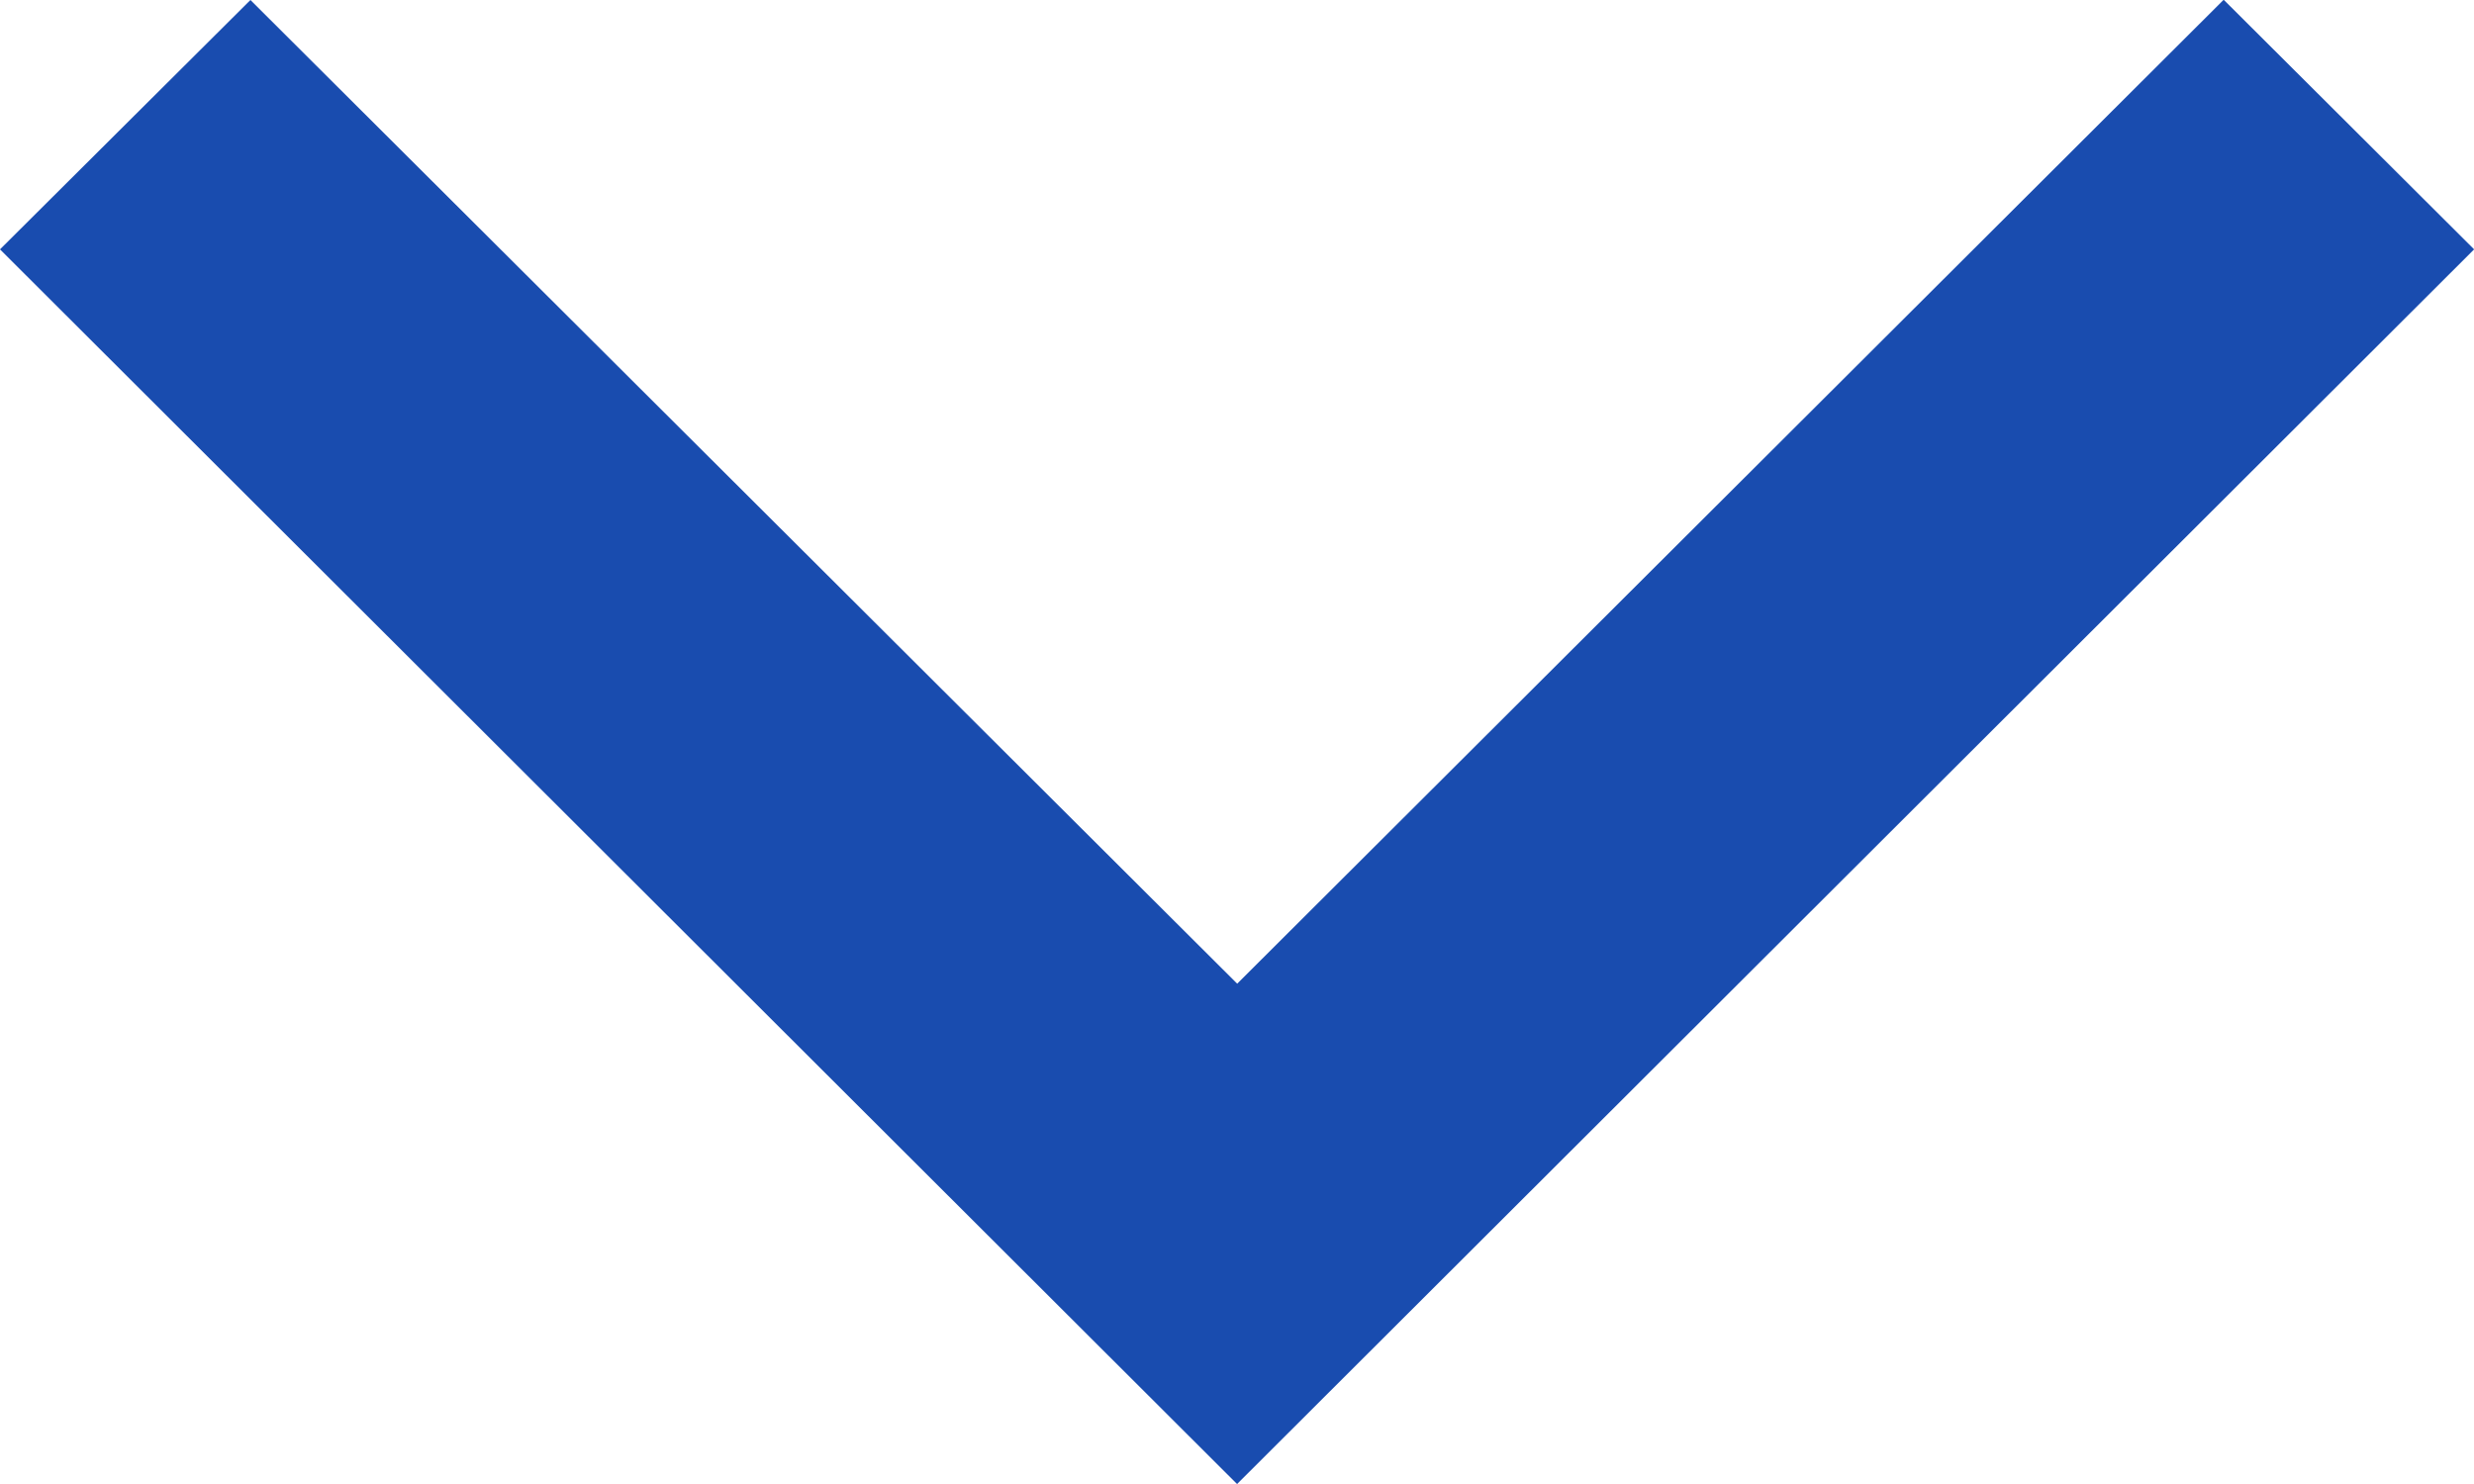 <svg xmlns="http://www.w3.org/2000/svg" width="19.431" height="11.659" viewBox="0 0 19.431 11.659"><defs><style>.a{fill:#194caf}</style></defs><path class="a" d="M171.659,97.967,169.7,96l-9.7,9.716,9.7,9.716,1.961-1.967-7.73-7.748Z" transform="translate(-96 171.659) rotate(-90)"/></svg>